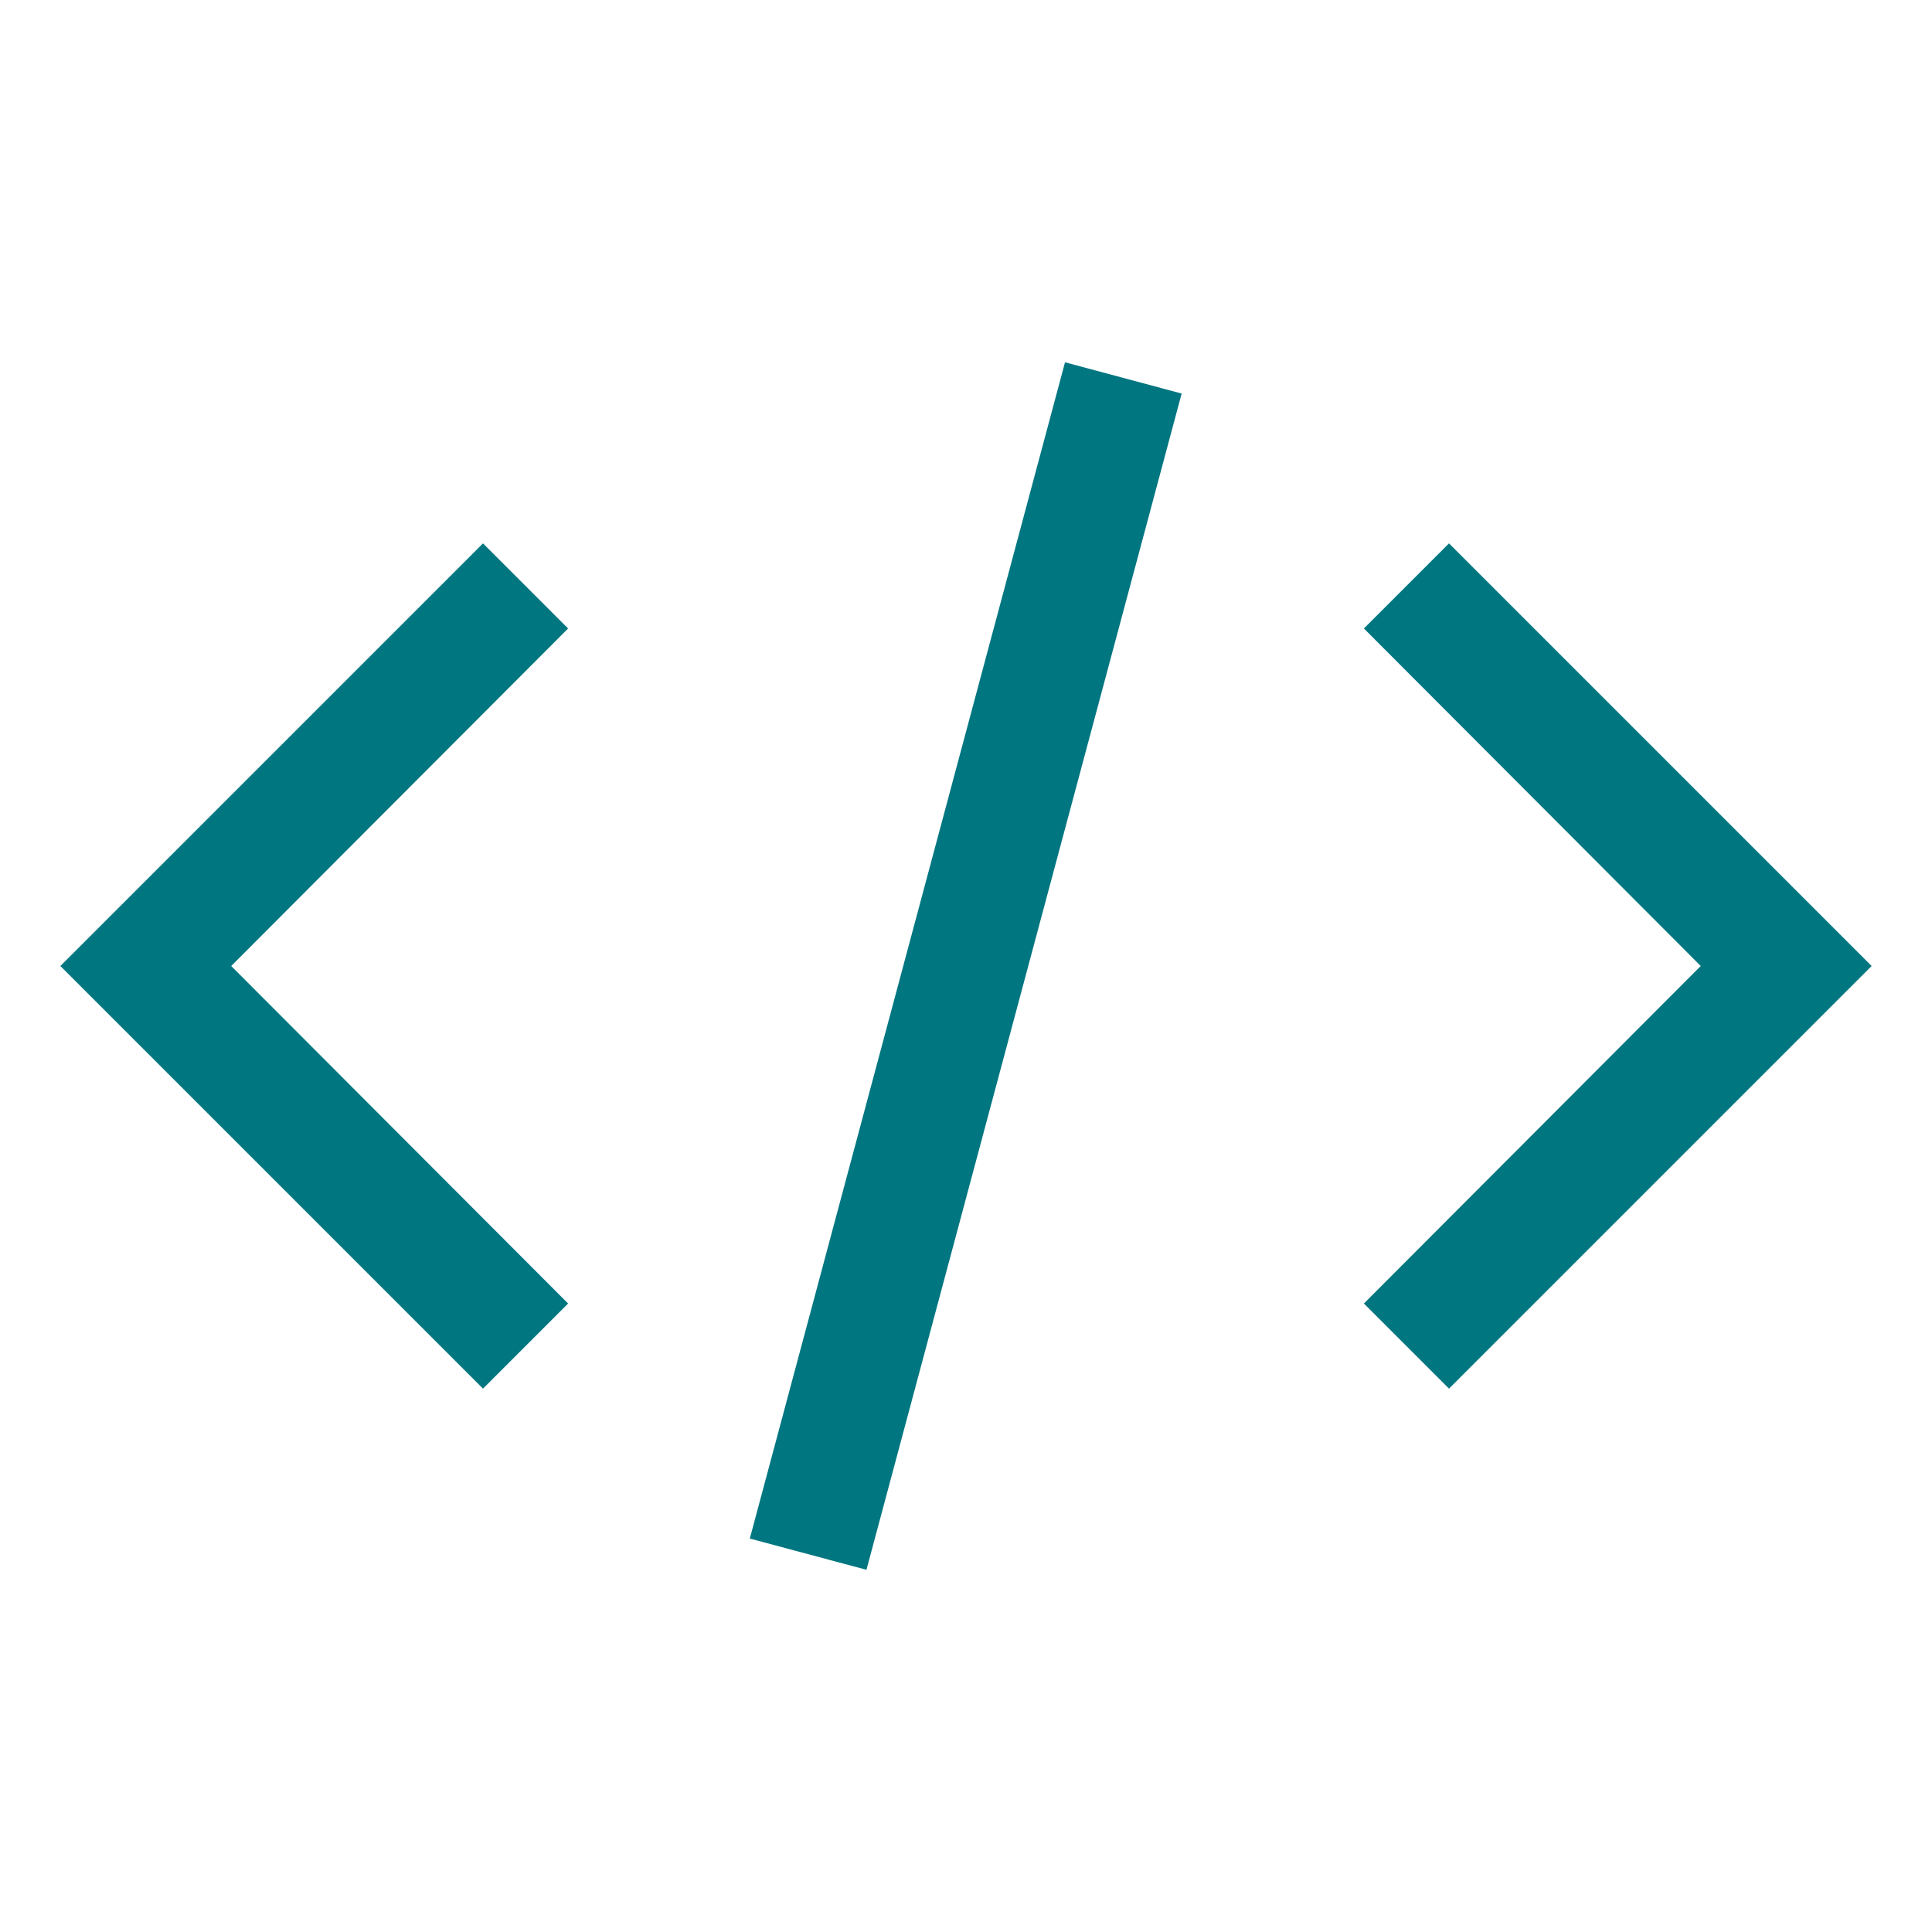 <svg width="40" height="40" viewBox="0 0 40 40" fill="none" xmlns="http://www.w3.org/2000/svg">
<path d="M38.75 20L30 28.75L28.238 26.988L35.212 20L28.238 13.012L30 11.25L38.75 20Z" fill="#007680"/>
<path d="M1.25 20L10 11.25L11.762 13.012L4.787 20L11.762 26.988L10 28.75L1.25 20Z" fill="#007680"/>
<path d="M22.05 7.501L15.524 31.854L17.939 32.501L24.465 8.148L22.05 7.501Z" fill="#007680"/>
</svg>
